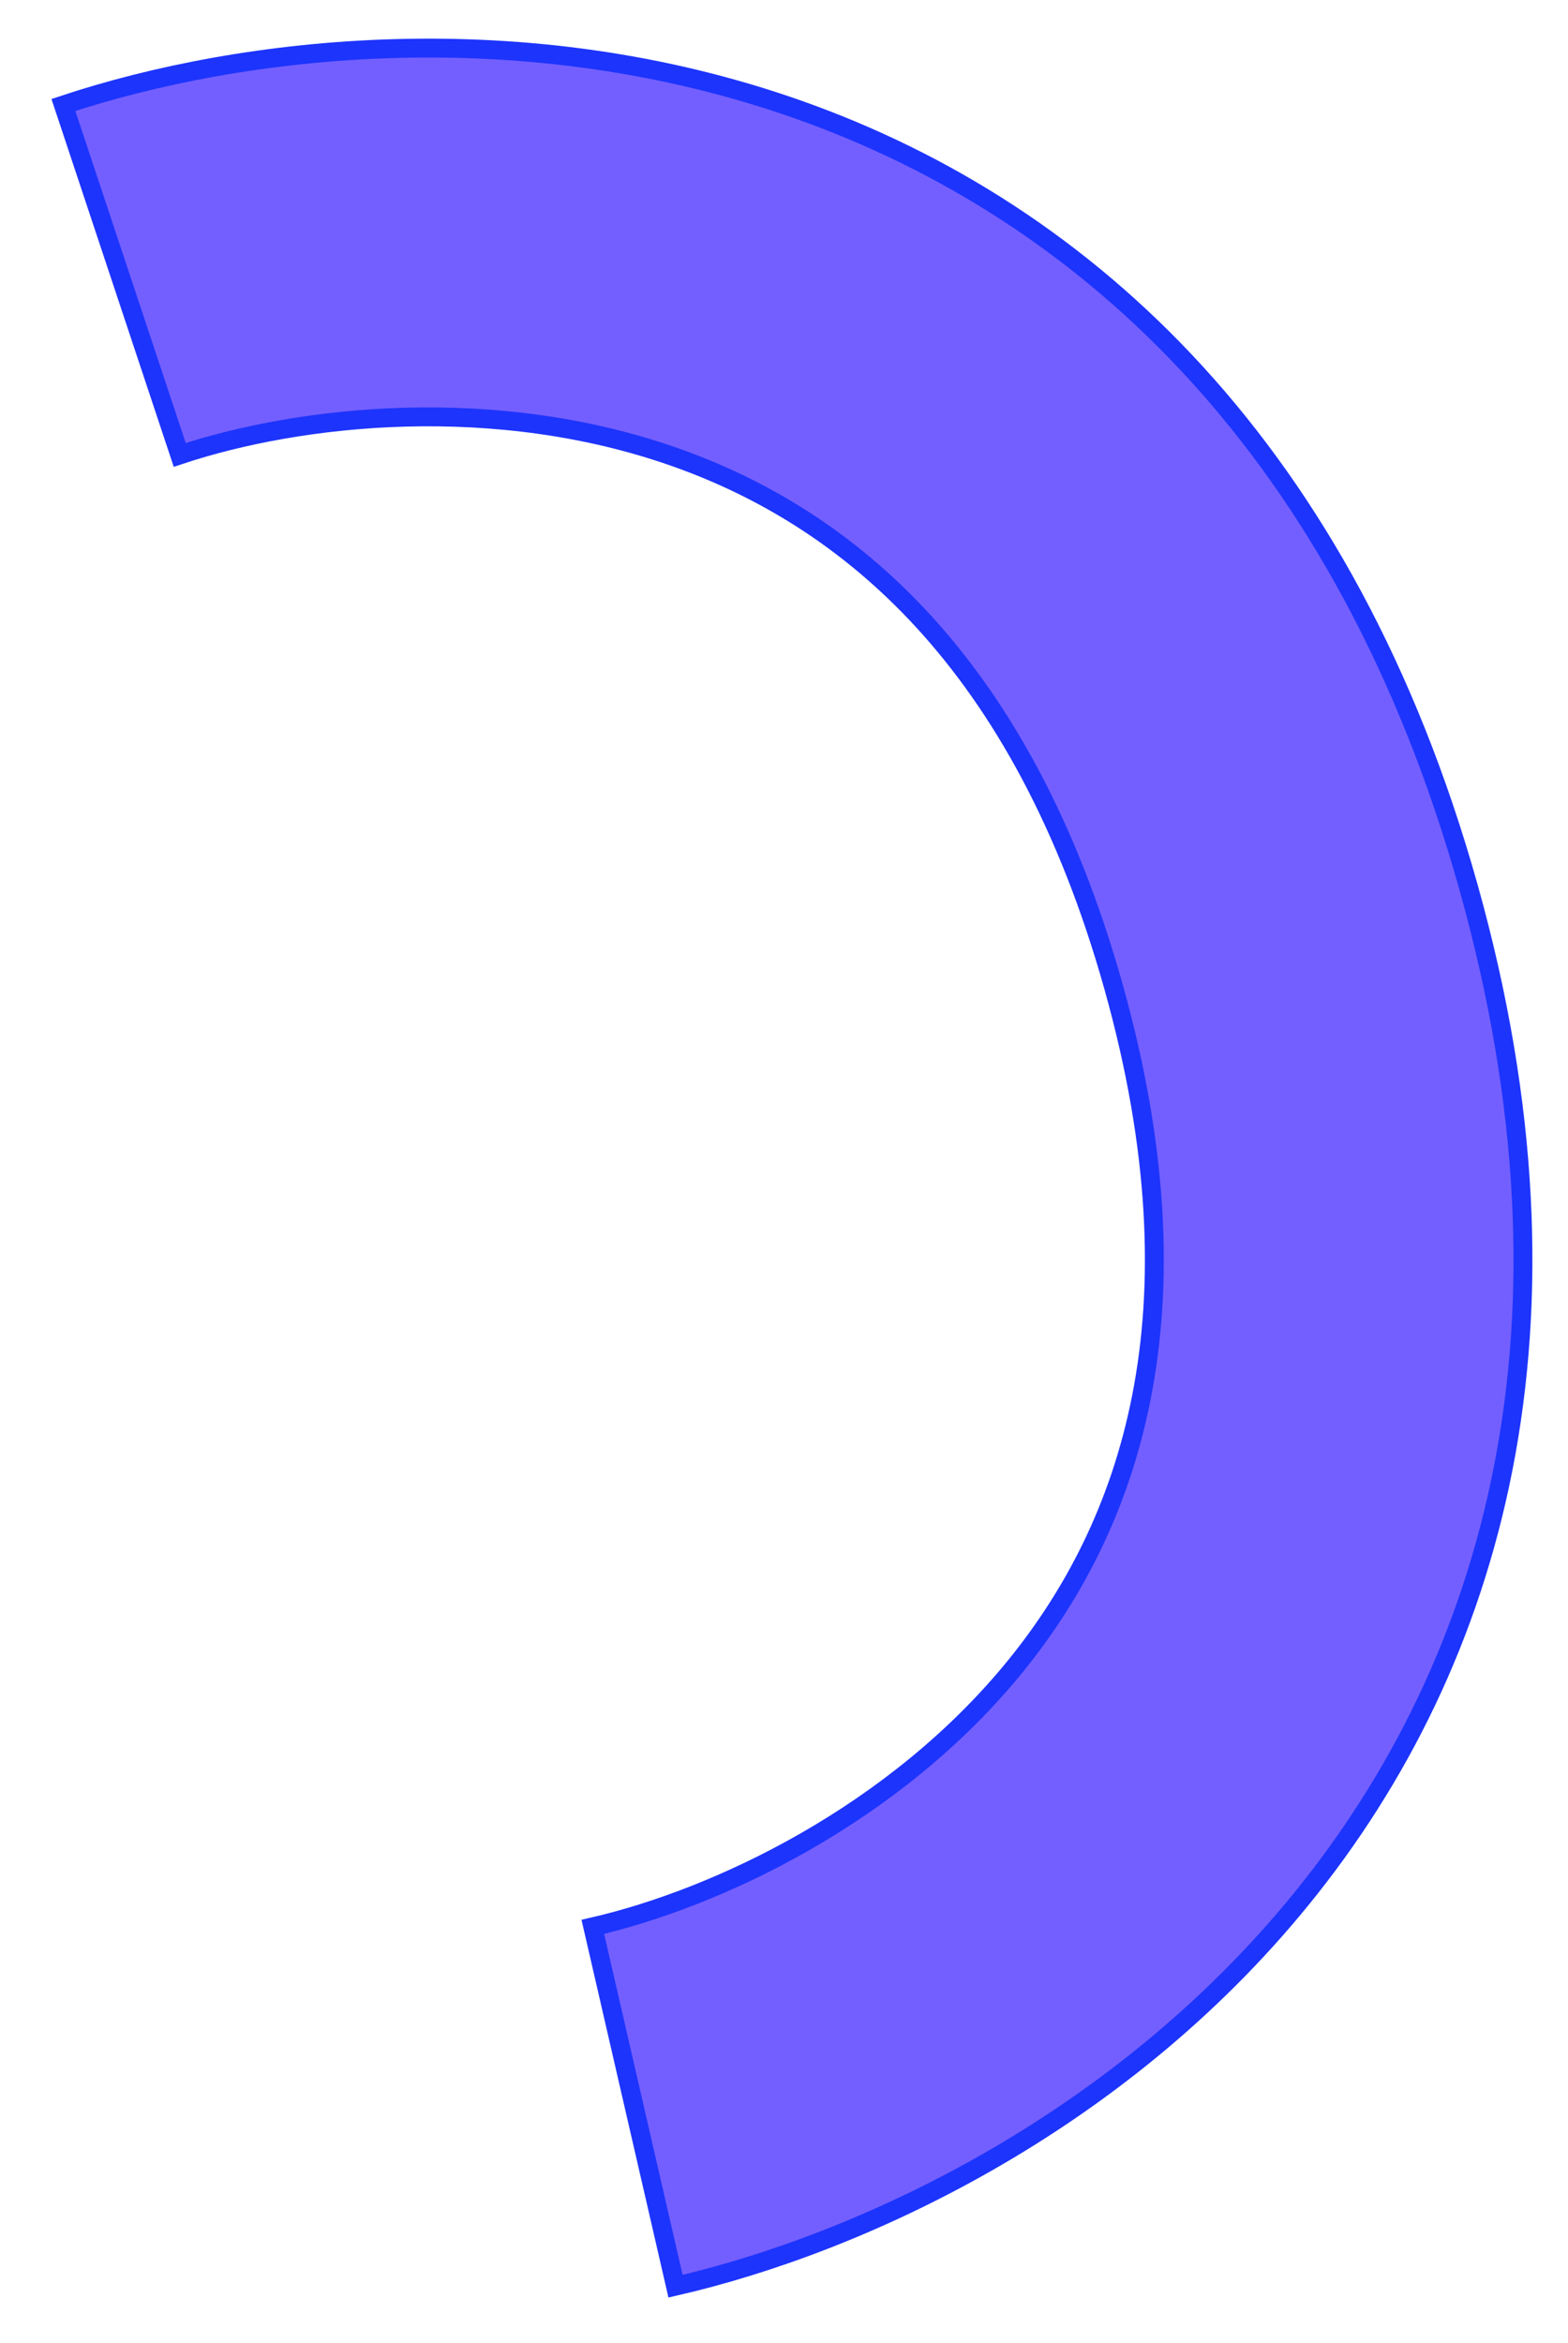<svg width="83" height="124" viewBox="0 0 83 124" fill="none" xmlns="http://www.w3.org/2000/svg">
<path fillRule="evenodd" clipRule="evenodd" d="M35.816 24.224C26.254 20.825 15.911 21.949 9.514 24.076L3.356 5.557C12.857 2.398 27.78 0.655 42.353 5.836C57.552 11.239 71.234 23.799 77.732 46.948C84.23 70.097 79.082 87.942 68.914 100.465C59.166 112.473 45.515 118.75 35.758 120.996L31.38 101.978C37.95 100.466 47.367 96.043 53.764 88.165C59.741 80.802 63.814 69.575 58.943 52.222C54.072 34.869 44.752 27.401 35.816 24.224Z" fill="#735FFF" stroke="#1D34FC" strokeWidth="4"/>
</svg>
